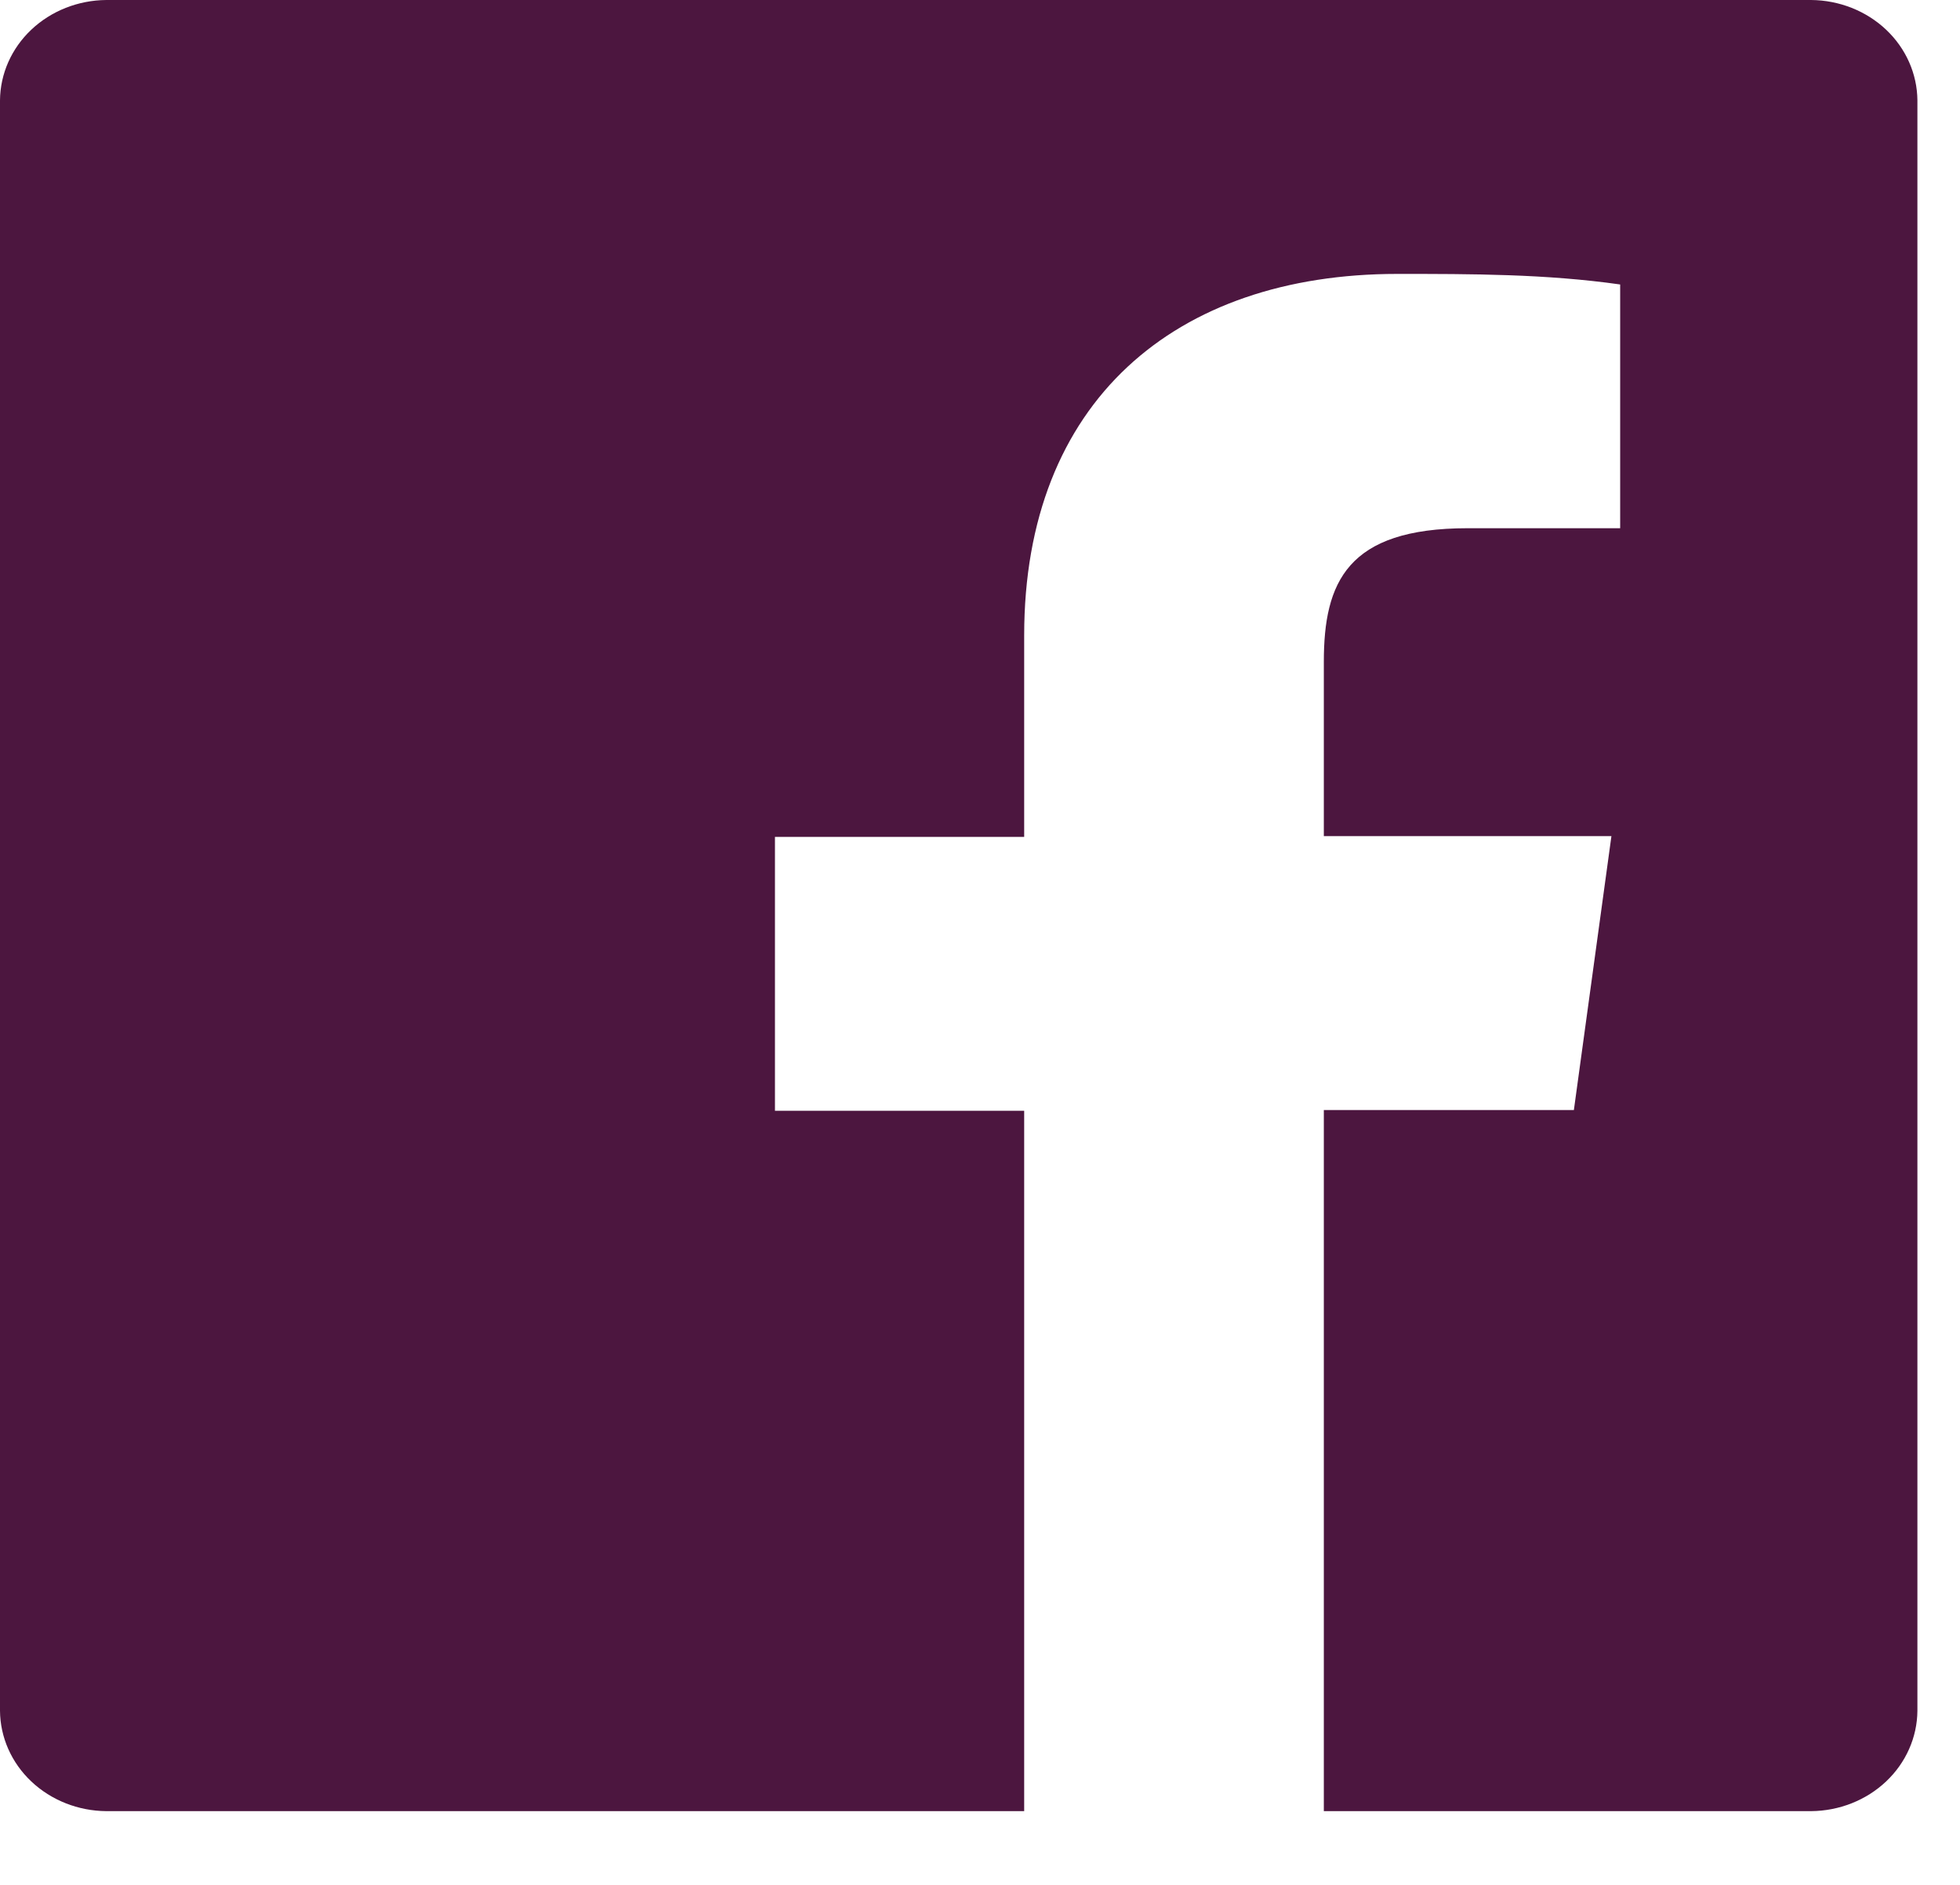 <svg width="26" height="25" viewBox="0 0 26 25" fill="none" xmlns="http://www.w3.org/2000/svg">
<path d="M24.025 0H1.41C1.037 0.003 0.68 0.144 0.416 0.393C0.152 0.642 0.003 0.979 0 1.331V22.691C0.003 23.043 0.152 23.38 0.416 23.629C0.68 23.878 1.037 24.019 1.41 24.022H13.586V14.733H10.28V11.1H13.586V8.428C13.586 5.325 15.589 3.633 18.536 3.633C19.521 3.633 20.507 3.633 21.492 3.773V7.006H19.468C17.868 7.006 17.561 7.727 17.561 8.778V11.09H21.376L20.878 14.723H17.561V24.022H24.025C24.398 24.019 24.755 23.878 25.019 23.629C25.283 23.38 25.432 23.043 25.435 22.691V1.331C25.432 0.979 25.283 0.642 25.019 0.393C24.755 0.144 24.398 0.003 24.025 0Z" fill="#4C163F"/>
</svg>
